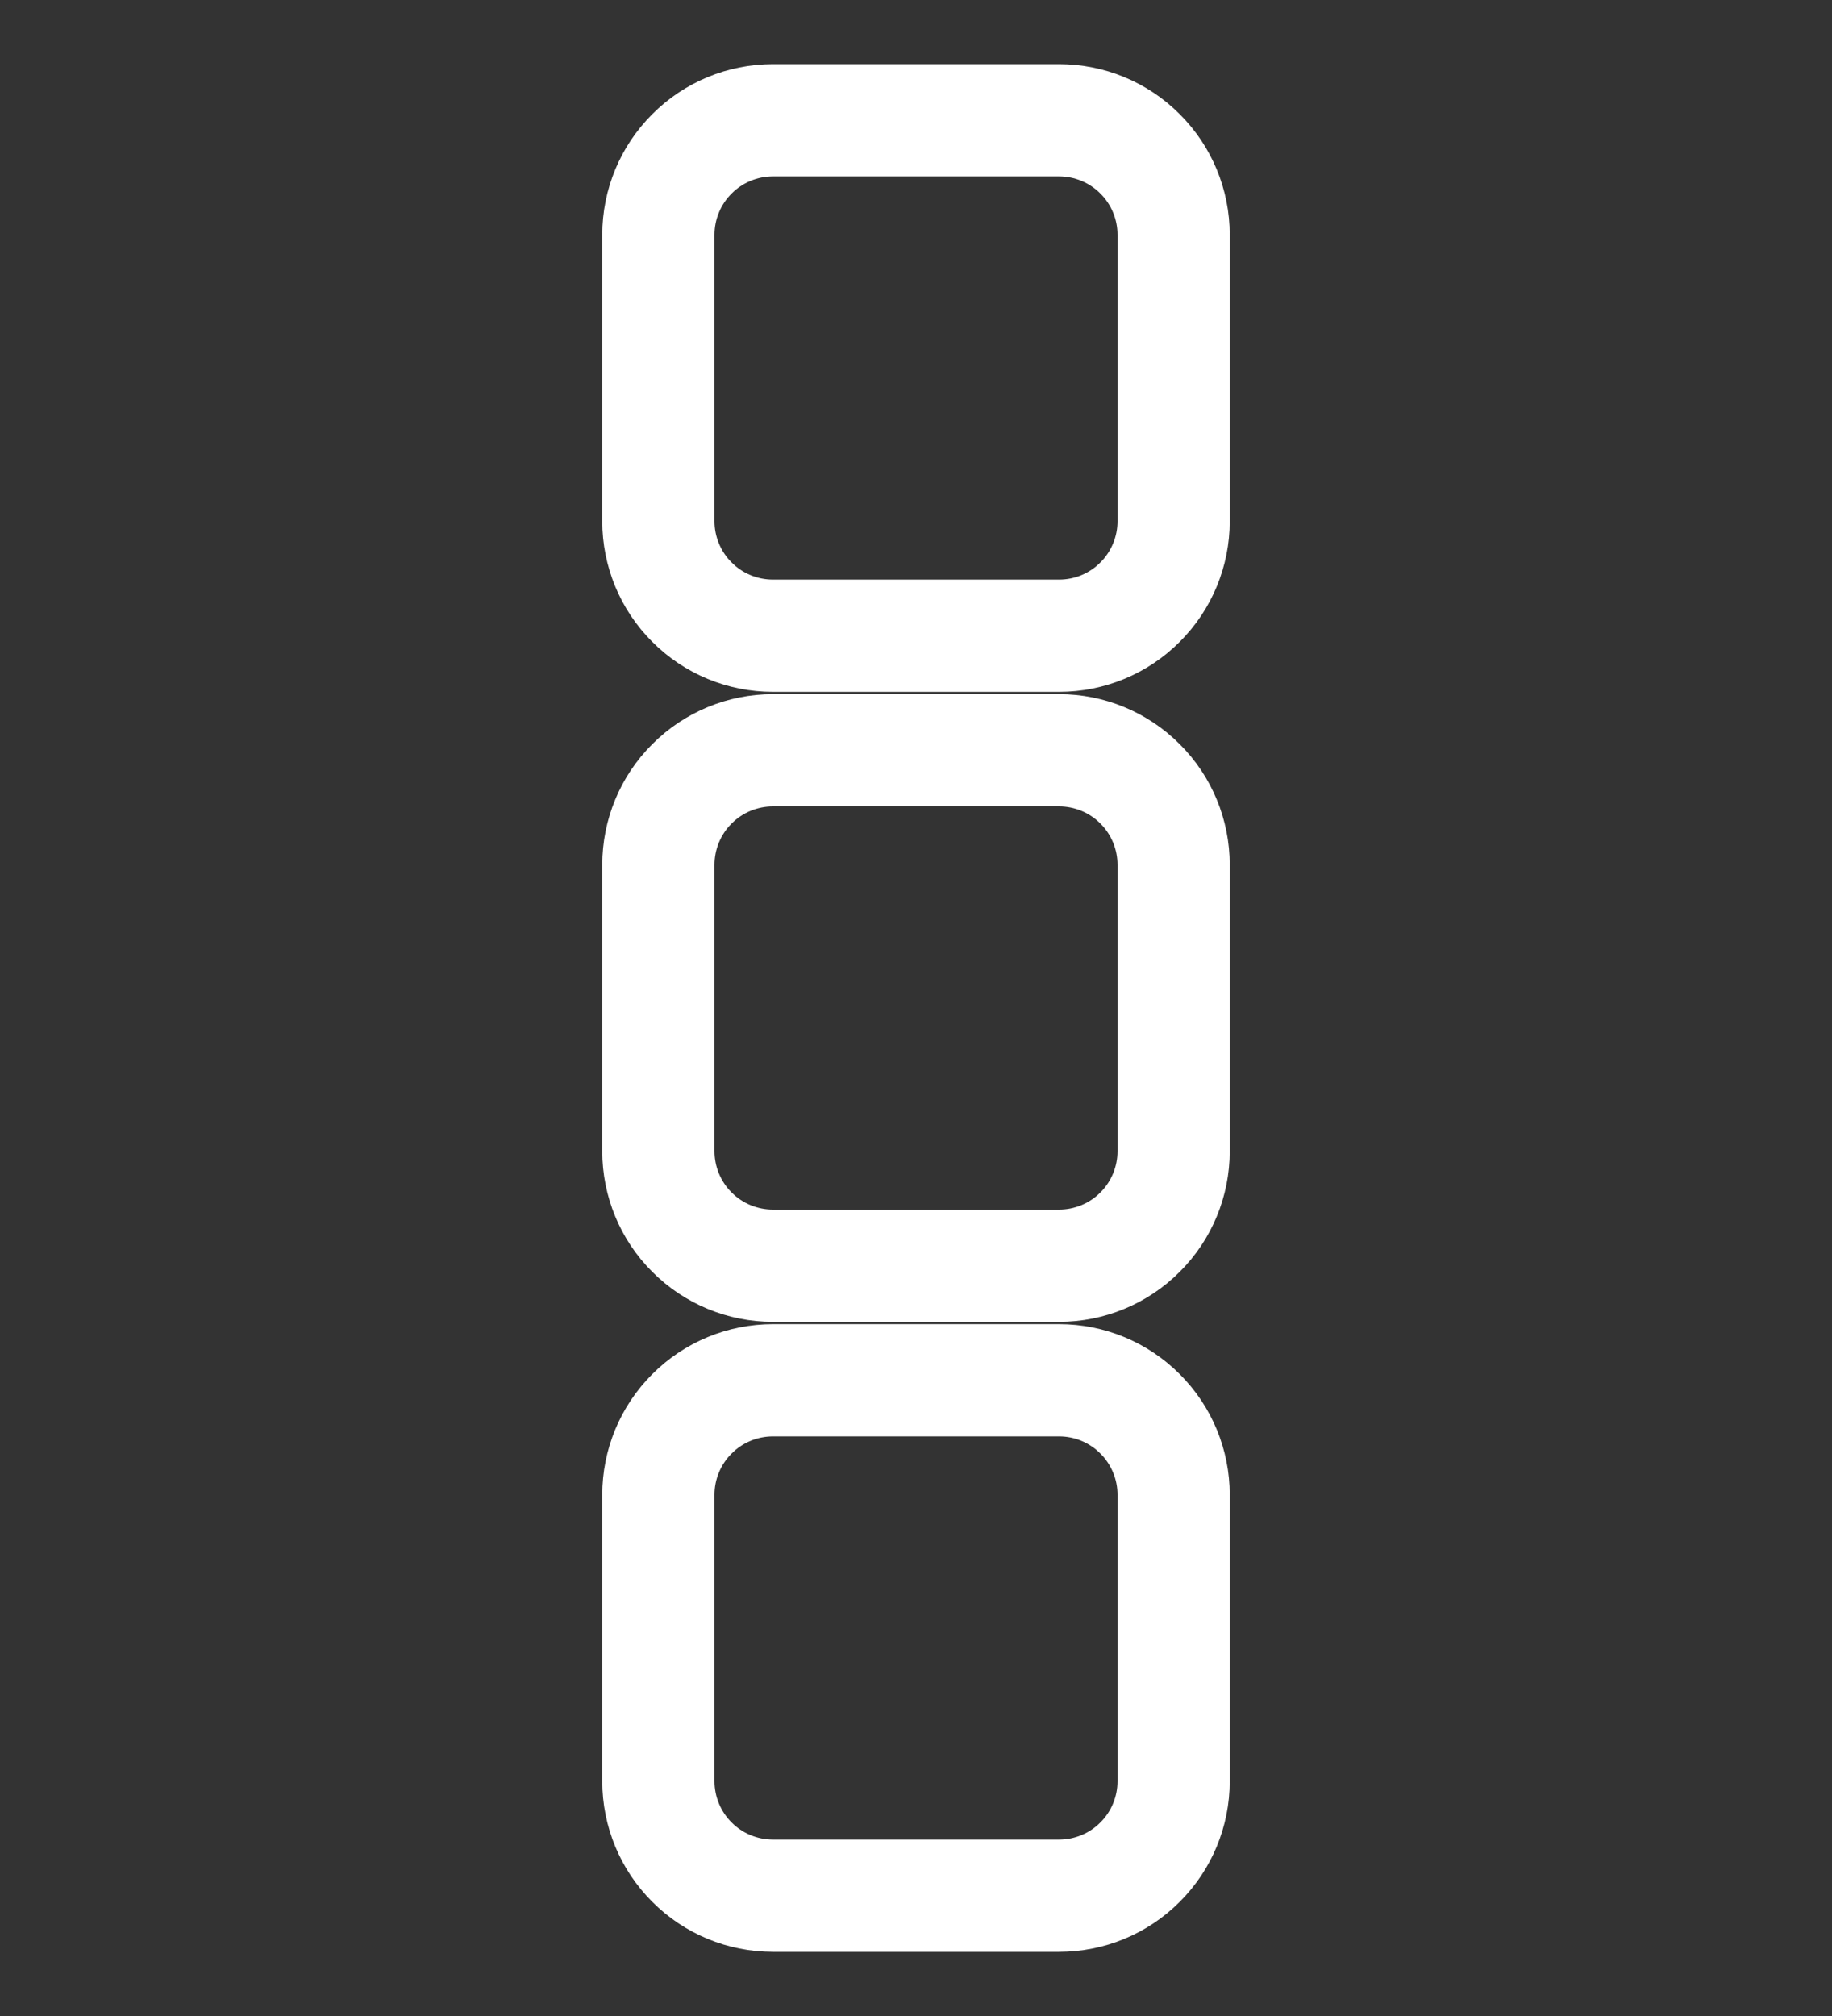 <svg width="20" height="22" viewBox="0 0 20 22" fill="none" xmlns="http://www.w3.org/2000/svg">
<rect x="0" y="0" width="20" height="22" fill="#333333" stroke="none"/>
<path d="M11.562 0.85H8.438C7.983 0.85 7.548 1.03 7.227 1.352C6.905 1.673 6.725 2.108 6.725 2.562V5.688C6.725 6.142 6.905 6.577 7.227 6.898C7.548 7.22 7.983 7.4 8.438 7.4H11.562C12.017 7.4 12.452 7.22 12.773 6.898C13.095 6.577 13.275 6.142 13.275 5.688V2.562C13.275 2.108 13.095 1.673 12.773 1.352C12.452 1.03 12.017 0.85 11.562 0.85ZM12.35 5.688C12.35 5.896 12.267 6.097 12.119 6.244C11.972 6.392 11.771 6.475 11.562 6.475H8.438C8.229 6.475 8.028 6.392 7.881 6.244C7.733 6.097 7.65 5.896 7.65 5.688V2.562C7.65 2.354 7.733 2.153 7.881 2.006C8.028 1.858 8.229 1.775 8.438 1.775H11.562C11.771 1.775 11.972 1.858 12.119 2.006C12.267 2.153 12.35 2.354 12.35 2.562V5.688Z" fill="white" stroke="white" stroke-width="0.3"/>
<path d="M11.562 7.725H8.438C7.983 7.725 7.548 7.905 7.227 8.227C6.905 8.548 6.725 8.983 6.725 9.438V12.562C6.725 13.017 6.905 13.452 7.227 13.773C7.548 14.095 7.983 14.275 8.438 14.275H11.562C12.017 14.275 12.452 14.095 12.773 13.773C13.095 13.452 13.275 13.017 13.275 12.562V9.438C13.275 8.983 13.095 8.548 12.773 8.227C12.452 7.905 12.017 7.725 11.562 7.725ZM12.35 12.562C12.35 12.771 12.267 12.972 12.119 13.119C11.972 13.267 11.771 13.35 11.562 13.35H8.438C8.229 13.35 8.028 13.267 7.881 13.119C7.733 12.972 7.65 12.771 7.65 12.562V9.438C7.65 9.229 7.733 9.028 7.881 8.881C8.028 8.733 8.229 8.65 8.438 8.65H11.562C11.771 8.65 11.972 8.733 12.119 8.881C12.267 9.028 12.35 9.229 12.35 9.438V12.562Z" fill="white" stroke="white" stroke-width="0.3"/>
<path d="M11.562 14.6H8.438C7.983 14.6 7.548 14.78 7.227 15.102C6.905 15.423 6.725 15.858 6.725 16.312V19.438C6.725 19.892 6.905 20.327 7.227 20.648C7.548 20.97 7.983 21.15 8.438 21.15H11.562C12.017 21.15 12.452 20.97 12.773 20.648C13.095 20.327 13.275 19.892 13.275 19.438V16.312C13.275 15.858 13.095 15.423 12.773 15.102C12.452 14.78 12.017 14.6 11.562 14.6ZM12.35 19.438C12.35 19.646 12.267 19.847 12.119 19.994C11.972 20.142 11.771 20.225 11.562 20.225H8.438C8.229 20.225 8.028 20.142 7.881 19.994C7.733 19.847 7.65 19.646 7.65 19.438V16.312C7.65 16.104 7.733 15.903 7.881 15.756C8.028 15.608 8.229 15.525 8.438 15.525H11.562C11.771 15.525 11.972 15.608 12.119 15.756C12.267 15.903 12.35 16.104 12.35 16.312V19.438Z" fill="white" stroke="white" stroke-width="0.3"/>
</svg>
